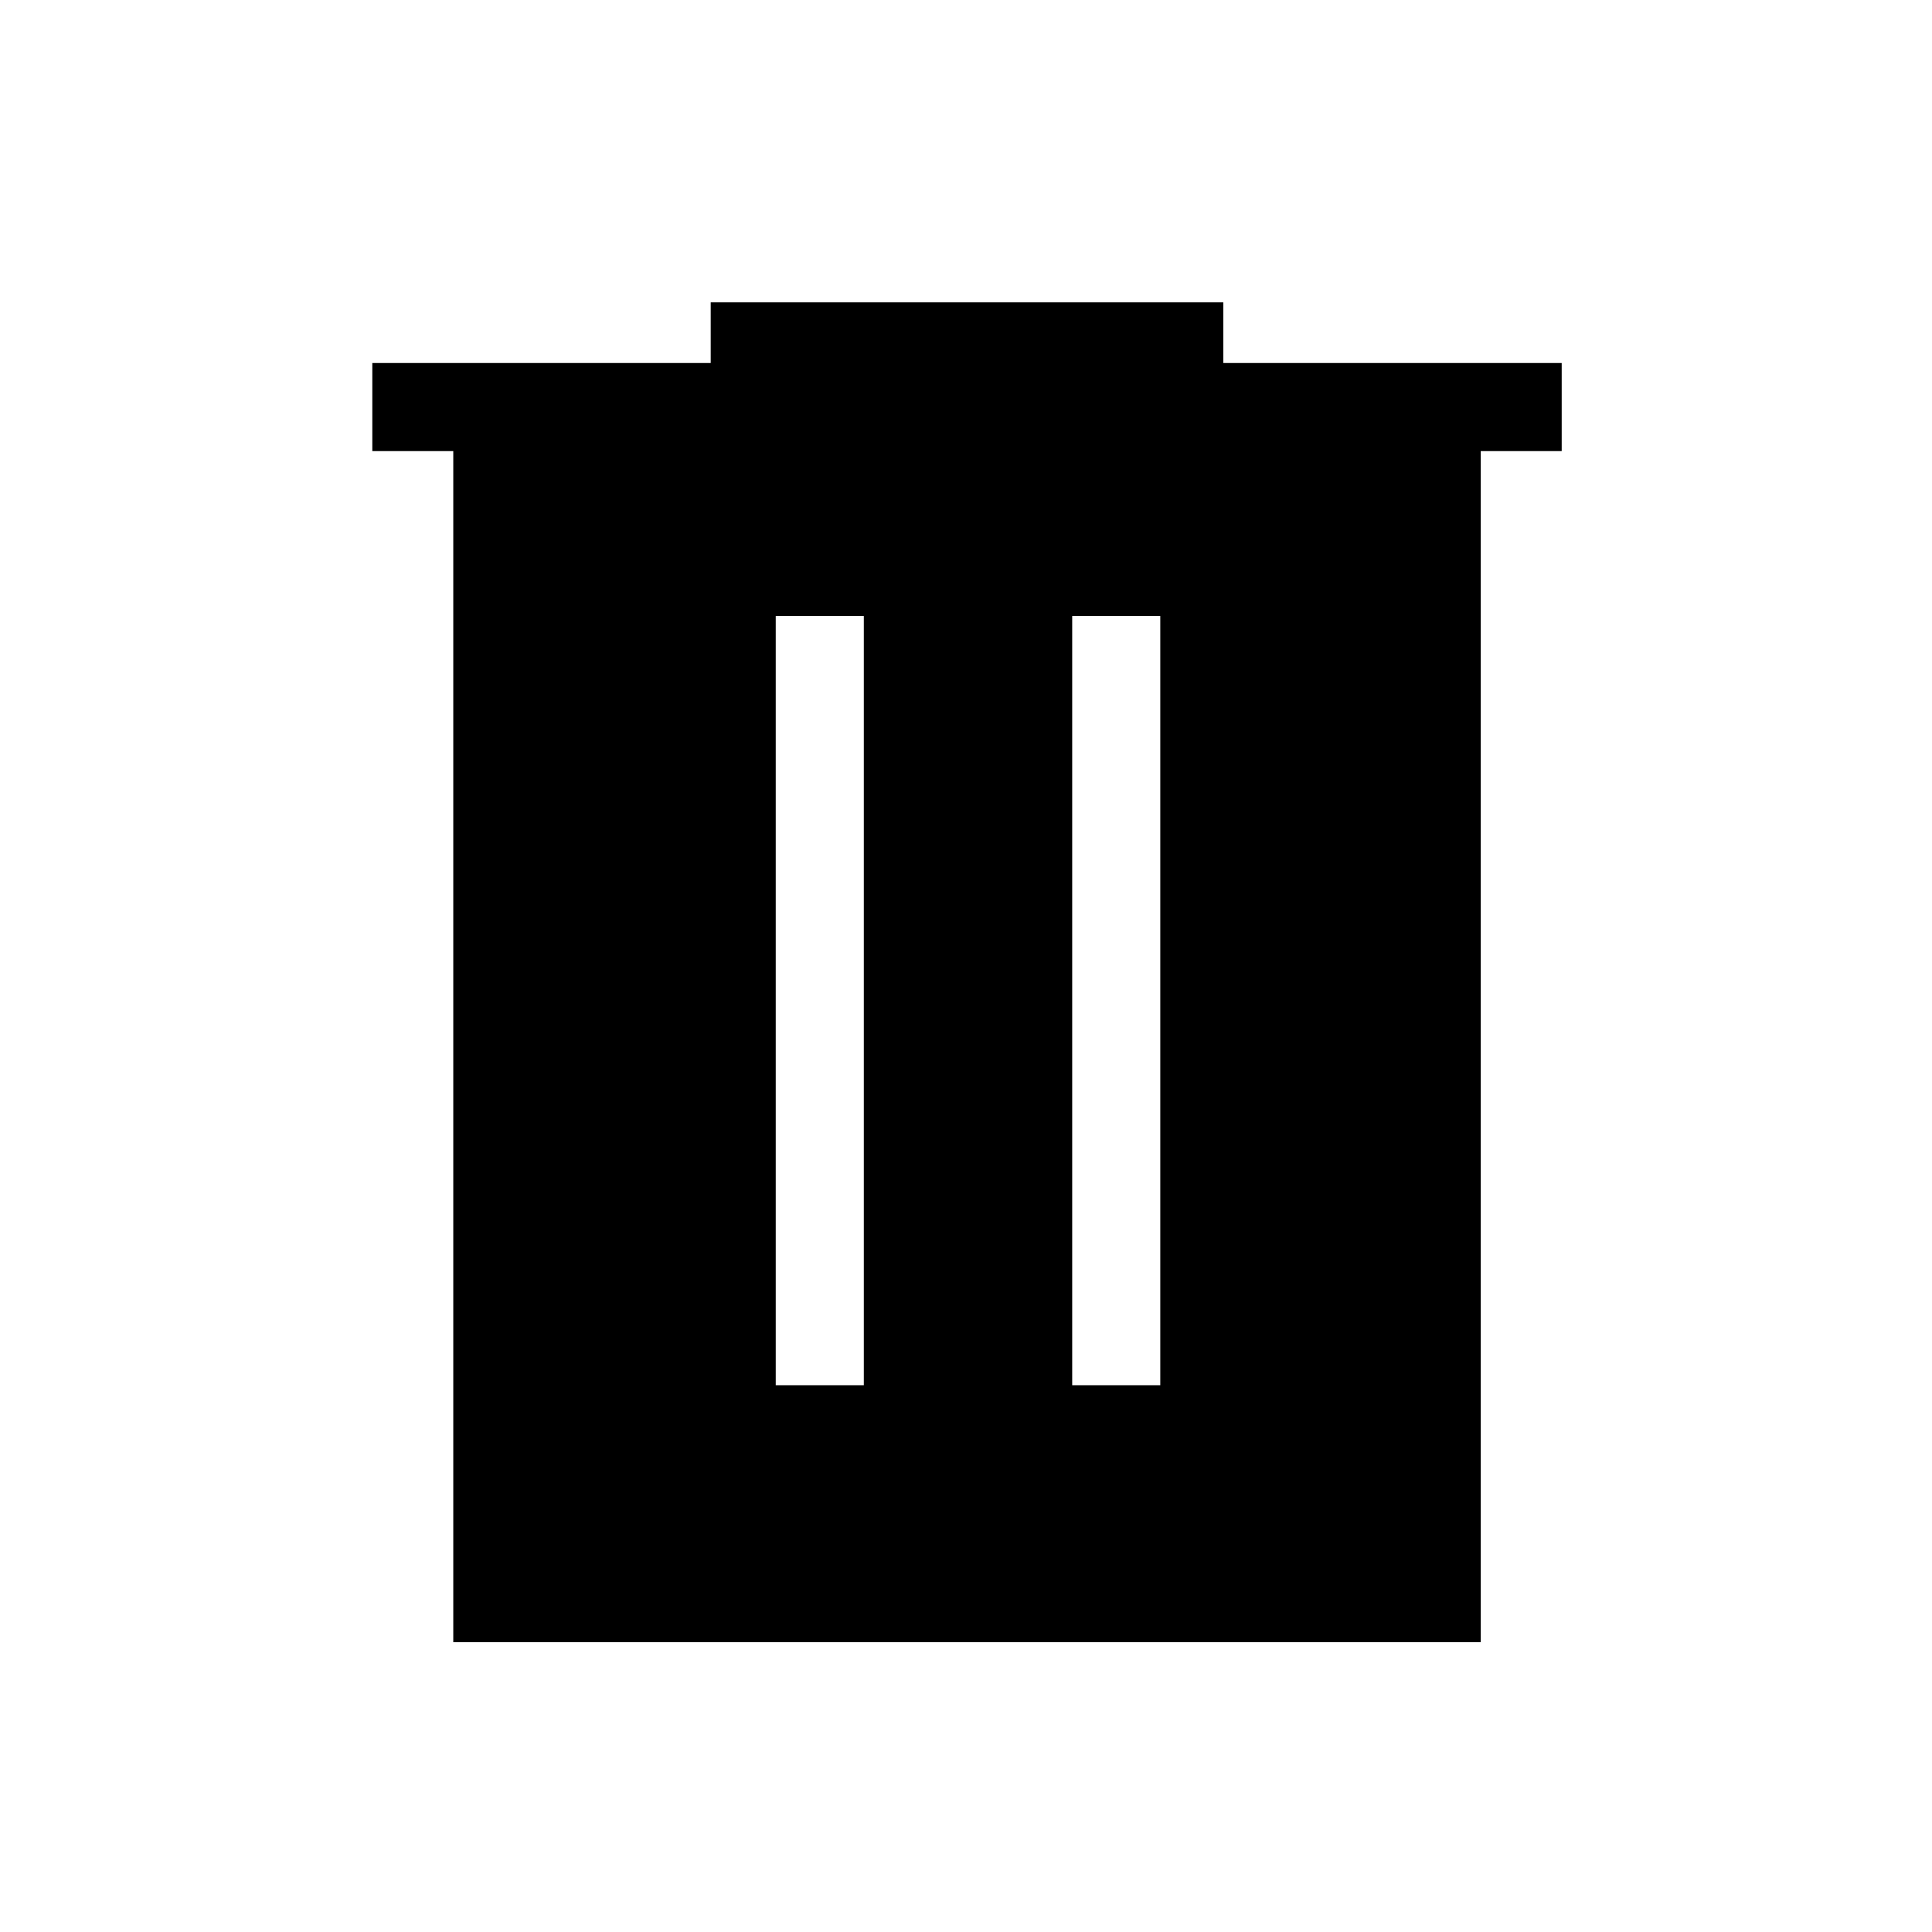<svg xmlns="http://www.w3.org/2000/svg" height="48" viewBox="0 -960 960 960" width="48"><path d="M385.46-271.69h43.77v-382.23h-43.77v382.23Zm147.31 0h43.77v-382.23h-43.77v382.23ZM225.23-144v-591.85H185v-43.77h168.15v-30.15h254.7v30.15H776v43.77h-40.23V-144H225.23Z"/></svg>